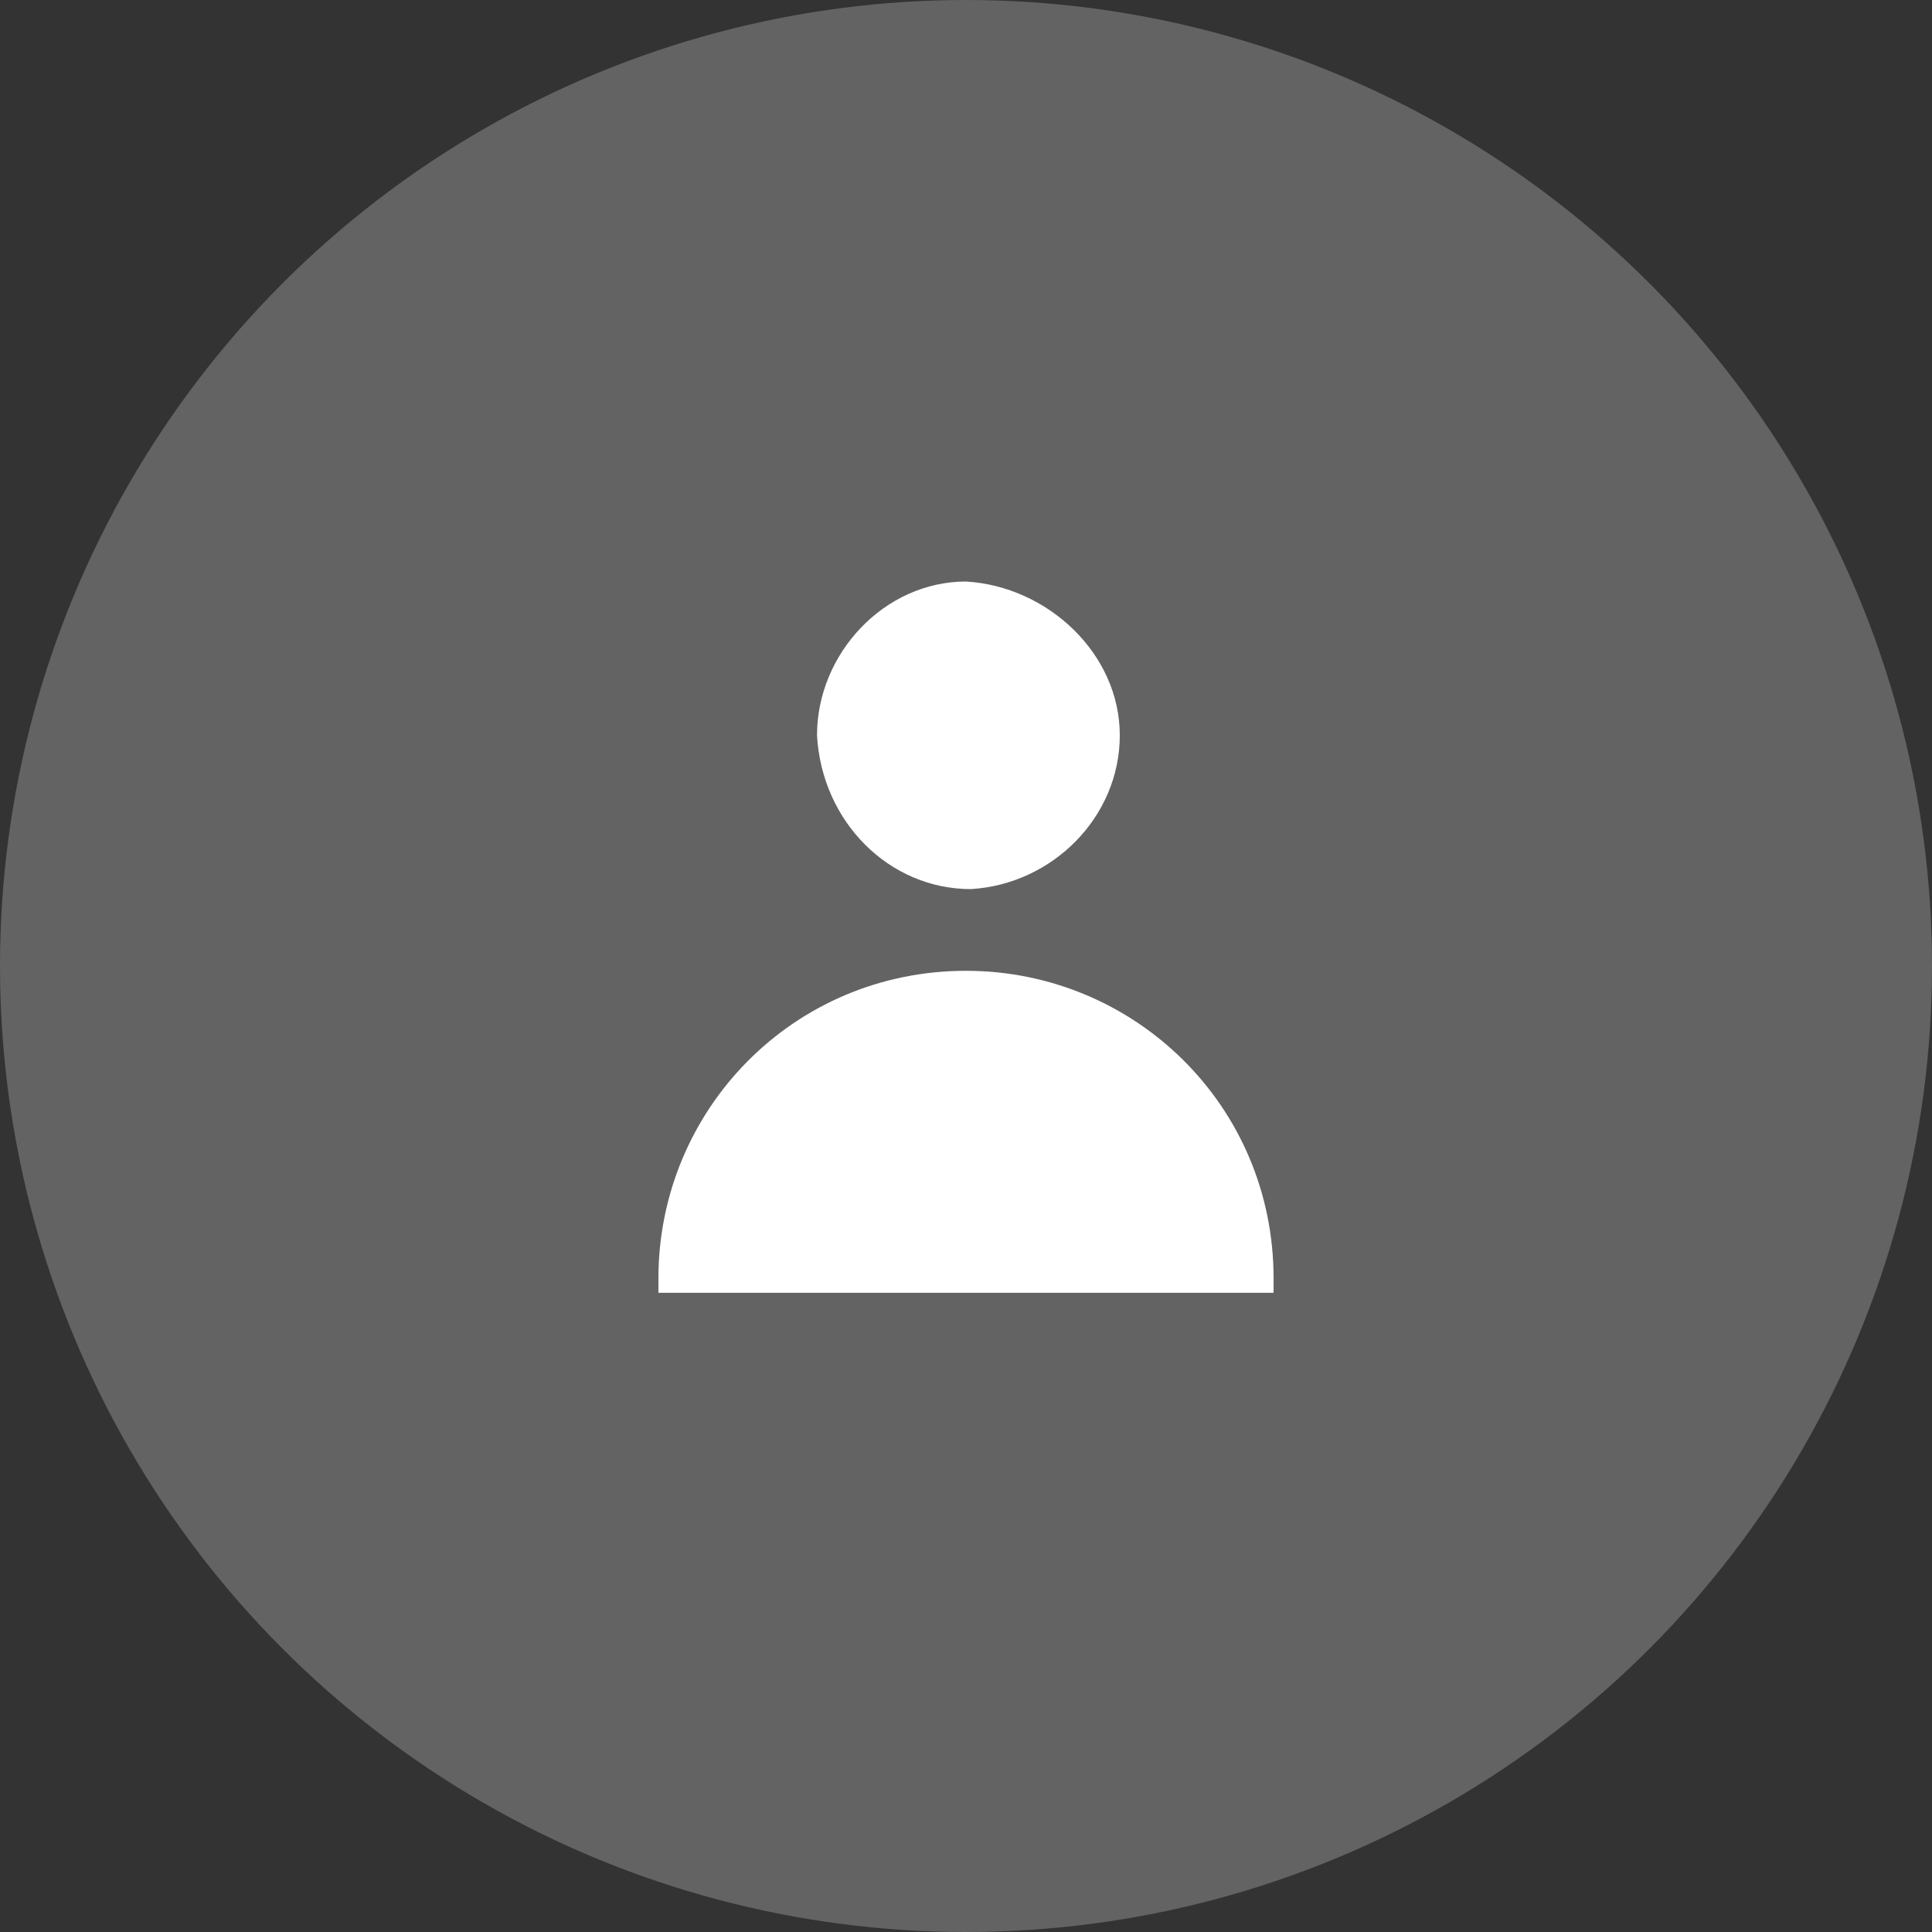 <?xml version="1.0" encoding="utf-8"?>
<!-- Generator: Adobe Illustrator 25.0.1, SVG Export Plug-In . SVG Version: 6.00 Build 0)  -->
<svg version="1.1" id="Layer_1" xmlns="http://www.w3.org/2000/svg" xmlns:xlink="http://www.w3.org/1999/xlink" x="0px" y="0px"
	 viewBox="0 0 40.2 40.2" style="enable-background:new 0 0 40.2 40.2;" xml:space="preserve">
<rect x="0" y="0" width="40.2" height="40.2" fill="#333333" stroke="none"/>
<style type="text/css">
	.st0{fill:#636363;}
	.st1{fill:#FFFFFF;}
</style>
<g id="Layer_2_1_">
	<g id="Layer_1-2">
		<circle class="st0" cx="20.1" cy="20.1" r="20.1"/>
		<path class="st1" d="M23.3,15.3c0,1.7-1.4,3.1-3.1,3.2c-1.7,0-3.1-1.4-3.2-3.2c0-1.7,1.4-3.2,3.1-3.2c0,0,0,0,0,0
			C21.8,12.2,23.3,13.6,23.3,15.3z"/>
		<path class="st1" d="M26.5,26.9c0-0.1,0-0.2,0-0.3c0-3.6-2.9-6.4-6.4-6.4c-3.6,0-6.4,2.9-6.4,6.4c0,0,0,0,0,0c0,0.1,0,0.2,0,0.3
			H26.5z"/>
	</g>
</g>
</svg>
